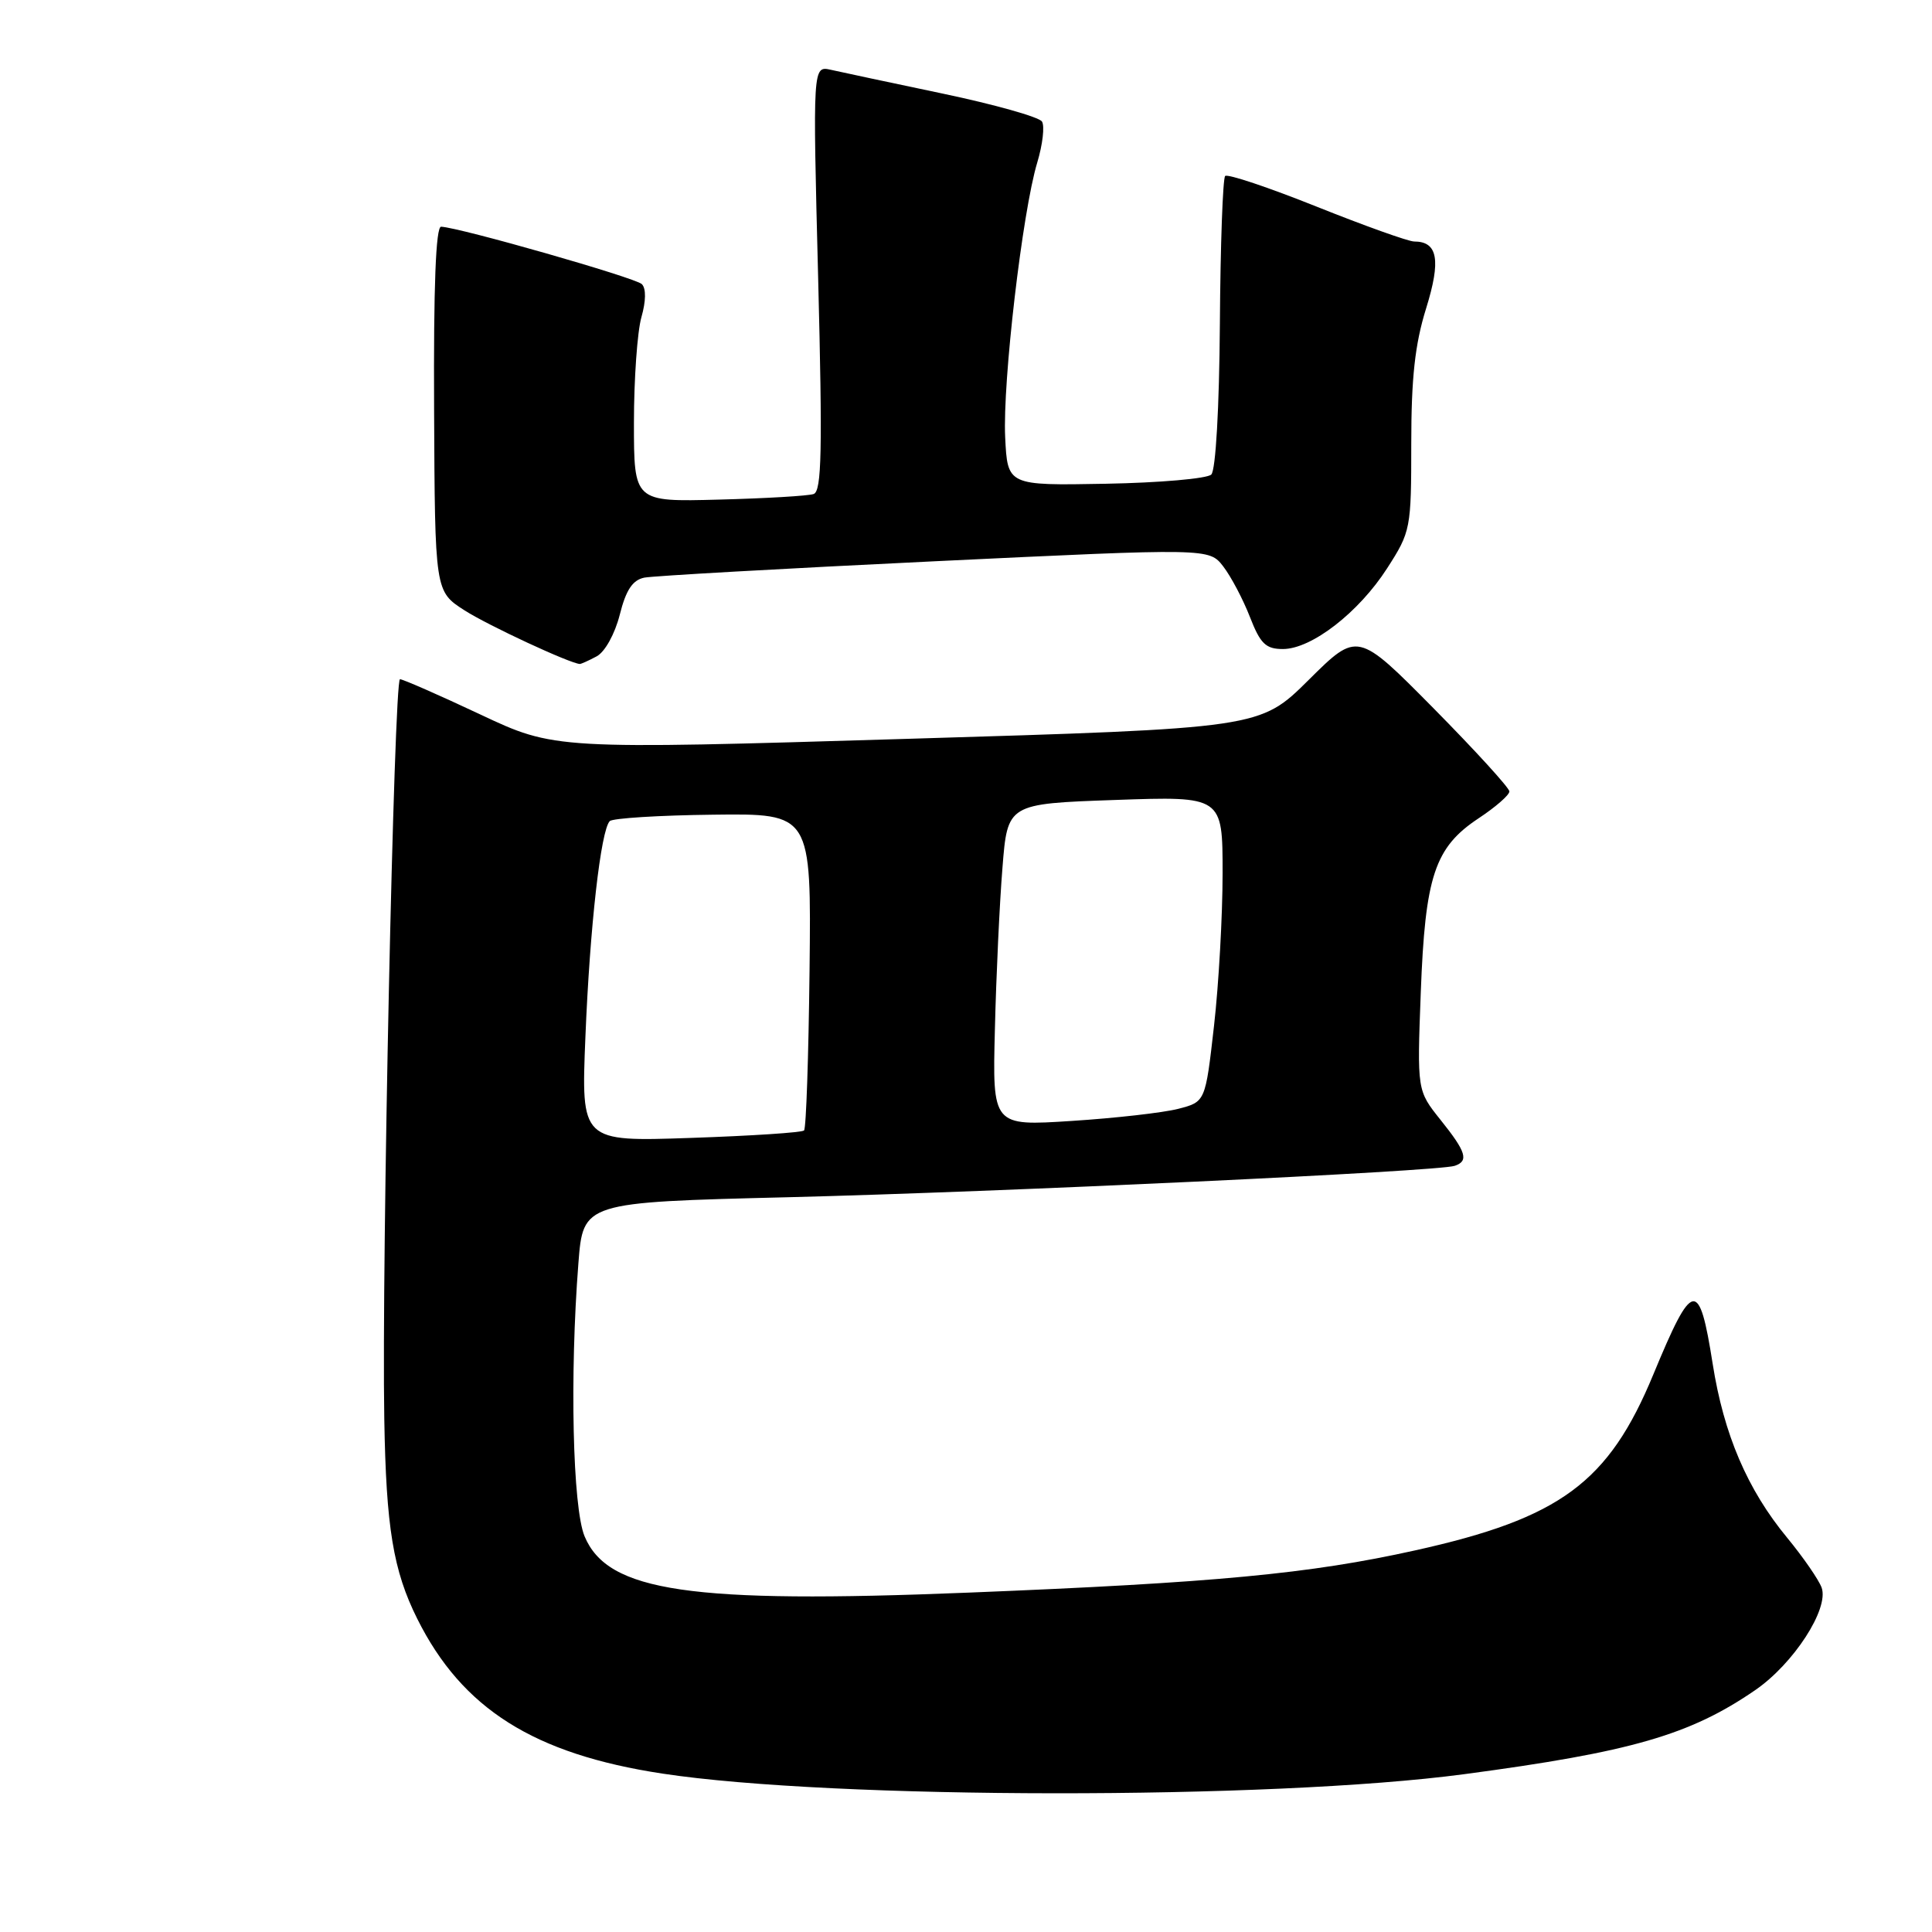 <?xml version="1.0" encoding="UTF-8" standalone="no"?>
<!DOCTYPE svg PUBLIC "-//W3C//DTD SVG 1.1//EN" "http://www.w3.org/Graphics/SVG/1.1/DTD/svg11.dtd" >
<svg xmlns="http://www.w3.org/2000/svg" xmlns:xlink="http://www.w3.org/1999/xlink" version="1.1" viewBox="0 0 256 256">
 <g >
 <path fill="currentColor"
d=" M 194.00 235.09 C 216.17 232.14 223.94 229.89 232.59 223.94 C 237.66 220.45 242.37 213.19 241.38 210.38 C 241.01 209.35 238.96 206.37 236.81 203.76 C 231.53 197.37 228.41 190.06 226.94 180.72 C 225.15 169.37 224.29 169.52 219.08 182.11 C 213.15 196.45 206.76 201.17 187.49 205.44 C 173.53 208.54 160.98 209.72 128.34 211.03 C 91.44 212.52 80.53 210.92 77.46 203.57 C 75.88 199.78 75.48 182.27 76.64 167.40 C 77.27 159.31 77.27 159.31 104.39 158.64 C 132.63 157.94 190.58 155.22 192.75 154.48 C 194.66 153.84 194.28 152.63 190.88 148.39 C 187.77 144.50 187.77 144.50 188.26 131.50 C 188.84 116.08 190.10 112.29 195.92 108.43 C 198.16 106.95 200.00 105.35 200.00 104.87 C 200.00 104.40 195.47 99.44 189.94 93.84 C 179.88 83.67 179.88 83.67 173.41 90.09 C 166.95 96.50 166.95 96.50 120.22 97.90 C 73.50 99.31 73.50 99.31 63.60 94.65 C 58.16 92.09 53.39 90.00 53.00 90.00 C 52.21 90.00 50.56 167.21 50.92 188.00 C 51.16 202.40 52.10 208.11 55.29 214.50 C 61.24 226.42 70.73 232.42 87.77 235.01 C 110.36 238.45 168.44 238.50 194.00 235.09 Z  M 79.06 86.97 C 80.16 86.38 81.47 84.01 82.12 81.46 C 82.94 78.18 83.82 76.86 85.37 76.54 C 86.54 76.31 103.86 75.33 123.86 74.37 C 160.21 72.63 160.21 72.63 162.09 75.06 C 163.12 76.40 164.71 79.41 165.62 81.75 C 167.00 85.30 167.72 86.00 169.99 86.00 C 173.79 86.00 180.05 81.15 183.81 75.29 C 186.93 70.44 187.00 70.06 187.00 58.75 C 187.00 50.07 187.49 45.61 188.96 40.89 C 190.96 34.46 190.52 32.00 187.38 32.00 C 186.63 32.00 180.81 29.92 174.46 27.38 C 168.11 24.84 162.66 23.01 162.34 23.32 C 162.03 23.63 161.71 32.44 161.64 42.90 C 161.56 54.05 161.09 62.31 160.50 62.88 C 159.95 63.42 153.65 63.97 146.50 64.10 C 133.50 64.34 133.50 64.34 133.19 57.92 C 132.84 50.63 135.47 28.07 137.44 21.54 C 138.16 19.15 138.44 16.71 138.07 16.11 C 137.70 15.51 131.80 13.85 124.95 12.41 C 118.10 10.97 111.42 9.55 110.10 9.25 C 107.69 8.71 107.69 8.71 108.41 36.86 C 108.99 59.70 108.88 65.10 107.81 65.46 C 107.09 65.71 101.44 66.04 95.25 66.20 C 84.00 66.50 84.00 66.50 84.00 55.99 C 84.00 50.21 84.45 43.93 84.99 42.03 C 85.60 39.90 85.62 38.22 85.05 37.65 C 84.20 36.80 60.92 30.15 58.45 30.04 C 57.75 30.01 57.44 37.91 57.52 54.18 C 57.63 78.36 57.63 78.36 61.56 80.88 C 64.71 82.89 75.42 87.87 76.82 87.98 C 76.99 87.99 78.00 87.54 79.06 86.97 Z  M 77.57 137.39 C 78.16 122.81 79.61 109.99 80.80 108.80 C 81.18 108.42 87.35 108.03 94.50 107.95 C 107.50 107.79 107.50 107.79 107.27 128.54 C 107.14 139.96 106.82 149.52 106.54 149.79 C 106.27 150.07 99.51 150.51 91.52 150.78 C 77.00 151.28 77.00 151.28 77.57 137.39 Z  M 131.83 136.35 C 132.00 129.28 132.45 119.67 132.83 115.00 C 133.50 106.50 133.50 106.50 147.75 106.00 C 162.00 105.50 162.00 105.50 162.00 115.71 C 162.00 121.33 161.49 130.44 160.86 135.96 C 159.72 146.00 159.72 146.00 156.11 146.93 C 154.12 147.44 147.78 148.16 142.00 148.53 C 131.50 149.21 131.50 149.21 131.83 136.35 Z "/>
</g>
</svg>